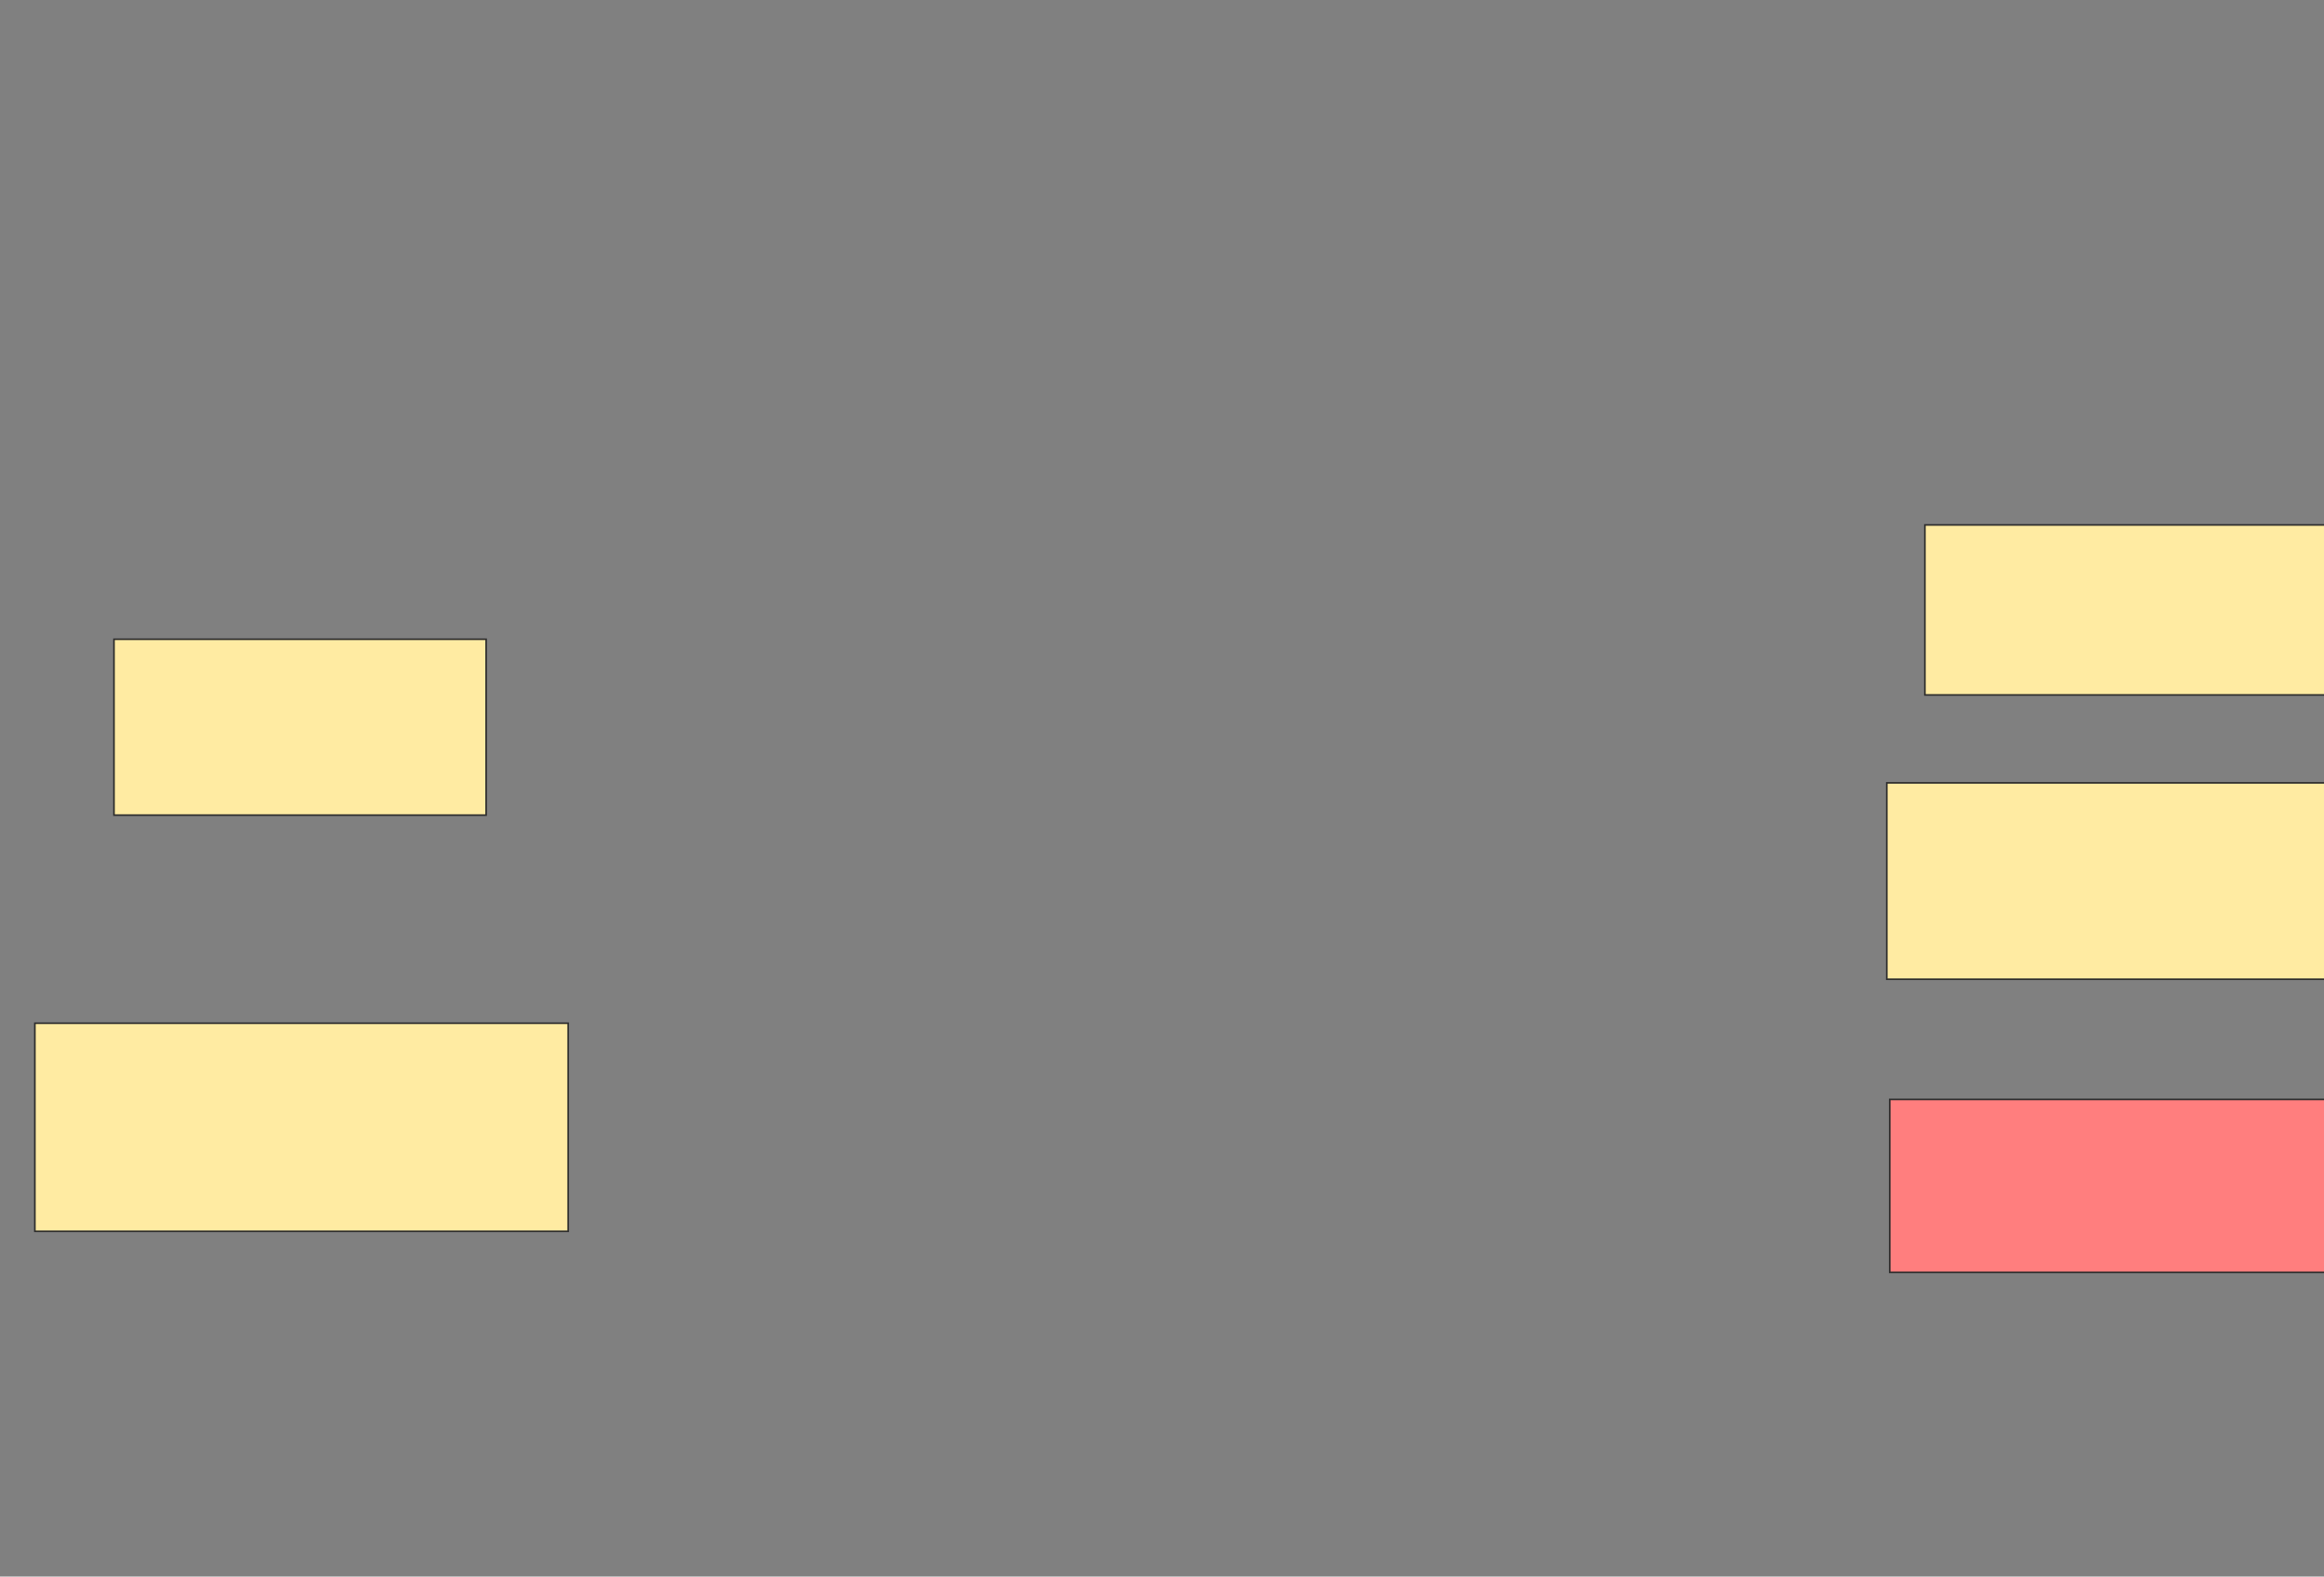 <svg xmlns="http://www.w3.org/2000/svg" width="1442" height="978">
 <rect width="100%" height="100%" fill="#808080" stroke="none"/>
 <!-- Created with Image Occlusion Enhanced -->
 <g>
  <title>Labels</title>
 </g>
 <g>
  <title>Masks</title>
  <rect id="bf087bbd0a7c4d348d5810c228ec4a0c-ao-1" height="105.455" width="305.455" y="325.636" x="1194.364" stroke="#2D2D2D" fill="#FFEBA2"/>
  <rect stroke="#2D2D2D" id="bf087bbd0a7c4d348d5810c228ec4a0c-ao-2" height="121.818" width="332.727" y="485.636" x="1170.727" fill="#FFEBA2"/>
  <rect id="bf087bbd0a7c4d348d5810c228ec4a0c-ao-3" height="107.273" width="320" y="682" x="1172.546" stroke-linecap="null" stroke-linejoin="null" stroke-dasharray="null" stroke="#2D2D2D" fill="#FF7E7E" class="qshape"/>
  <rect id="bf087bbd0a7c4d348d5810c228ec4a0c-ao-4" height="129.091" width="330.909" y="634.727" x="21.636" stroke-linecap="null" stroke-linejoin="null" stroke-dasharray="null" stroke="#2D2D2D" fill="#FFEBA2"/>
  <rect id="bf087bbd0a7c4d348d5810c228ec4a0c-ao-5" height="109.091" width="230.909" y="396.545" x="70.727" stroke-linecap="null" stroke-linejoin="null" stroke-dasharray="null" stroke="#2D2D2D" fill="#FFEBA2"/>
 </g>
</svg>